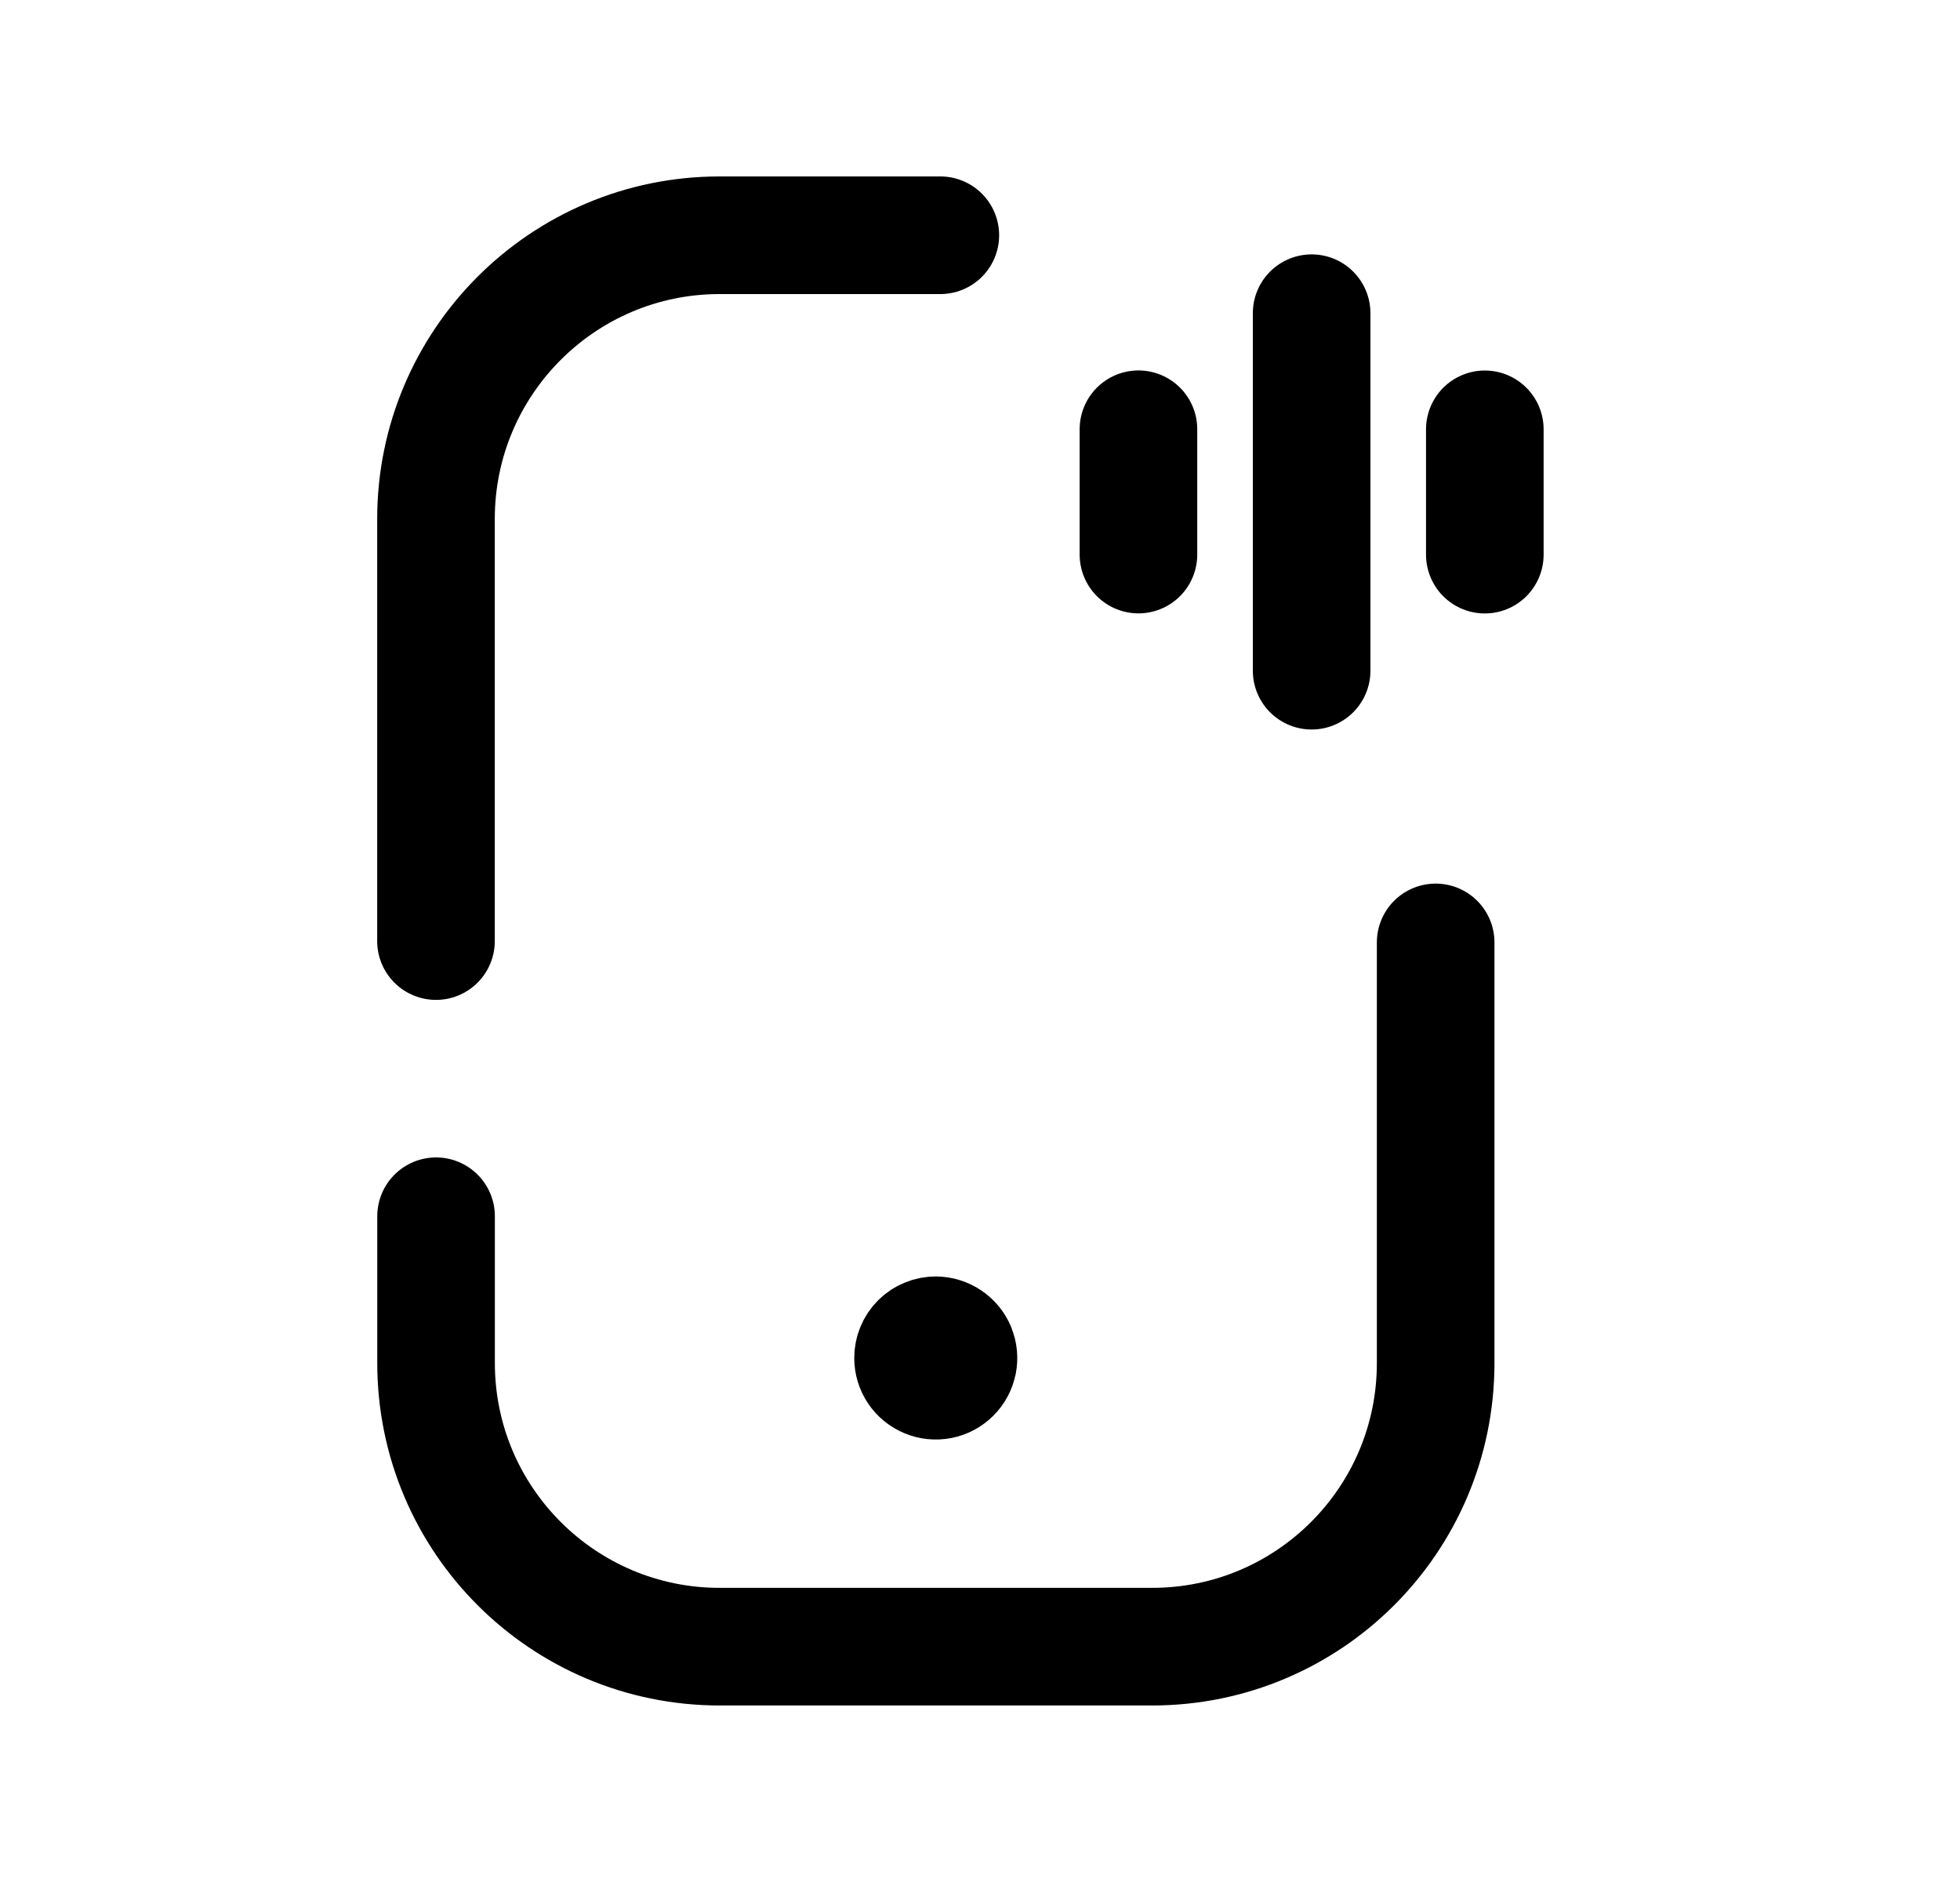 <svg width="25" height="24" viewBox="0 0 25 24" fill="none" xmlns="http://www.w3.org/2000/svg">
<path d="M11.994 3H9.179C7.181 3 5.561 4.621 5.561 6.618L5.561 12.001" stroke="black" stroke-width="1.5" stroke-linecap="round" stroke-linejoin="round"/>
<path d="M18.312 12.018V17.381C18.313 19.379 16.693 20.999 14.695 20.999H9.18C7.182 20.999 5.562 19.379 5.562 17.382V15.51" stroke="black" stroke-width="1.5" stroke-linecap="round" stroke-linejoin="round"/>
<path d="M14.521 5.474V7.072" stroke="black" stroke-width="1.5" stroke-linecap="round" stroke-linejoin="round"/>
<path d="M18.939 5.475V7.073" stroke="black" stroke-width="1.5" stroke-linecap="round" stroke-linejoin="round"/>
<path d="M16.73 3.994V8.553" stroke="black" stroke-width="1.5" stroke-linecap="round" stroke-linejoin="round"/>
<path d="M11.878 17.264V17.287M11.937 17.028C11.994 17.029 12.05 17.046 12.097 17.078C12.145 17.11 12.182 17.155 12.204 17.208C12.225 17.261 12.231 17.319 12.22 17.375C12.208 17.431 12.181 17.483 12.14 17.523C12.099 17.564 12.048 17.591 11.992 17.602C11.935 17.613 11.877 17.607 11.825 17.585C11.772 17.563 11.726 17.526 11.695 17.479C11.663 17.431 11.646 17.375 11.646 17.318C11.646 17.28 11.653 17.242 11.668 17.207C11.682 17.171 11.704 17.139 11.731 17.112C11.758 17.085 11.79 17.064 11.825 17.05C11.861 17.035 11.899 17.028 11.937 17.028Z" stroke="black" stroke-width="1.5" stroke-linecap="round" stroke-linejoin="round"/>
</svg>